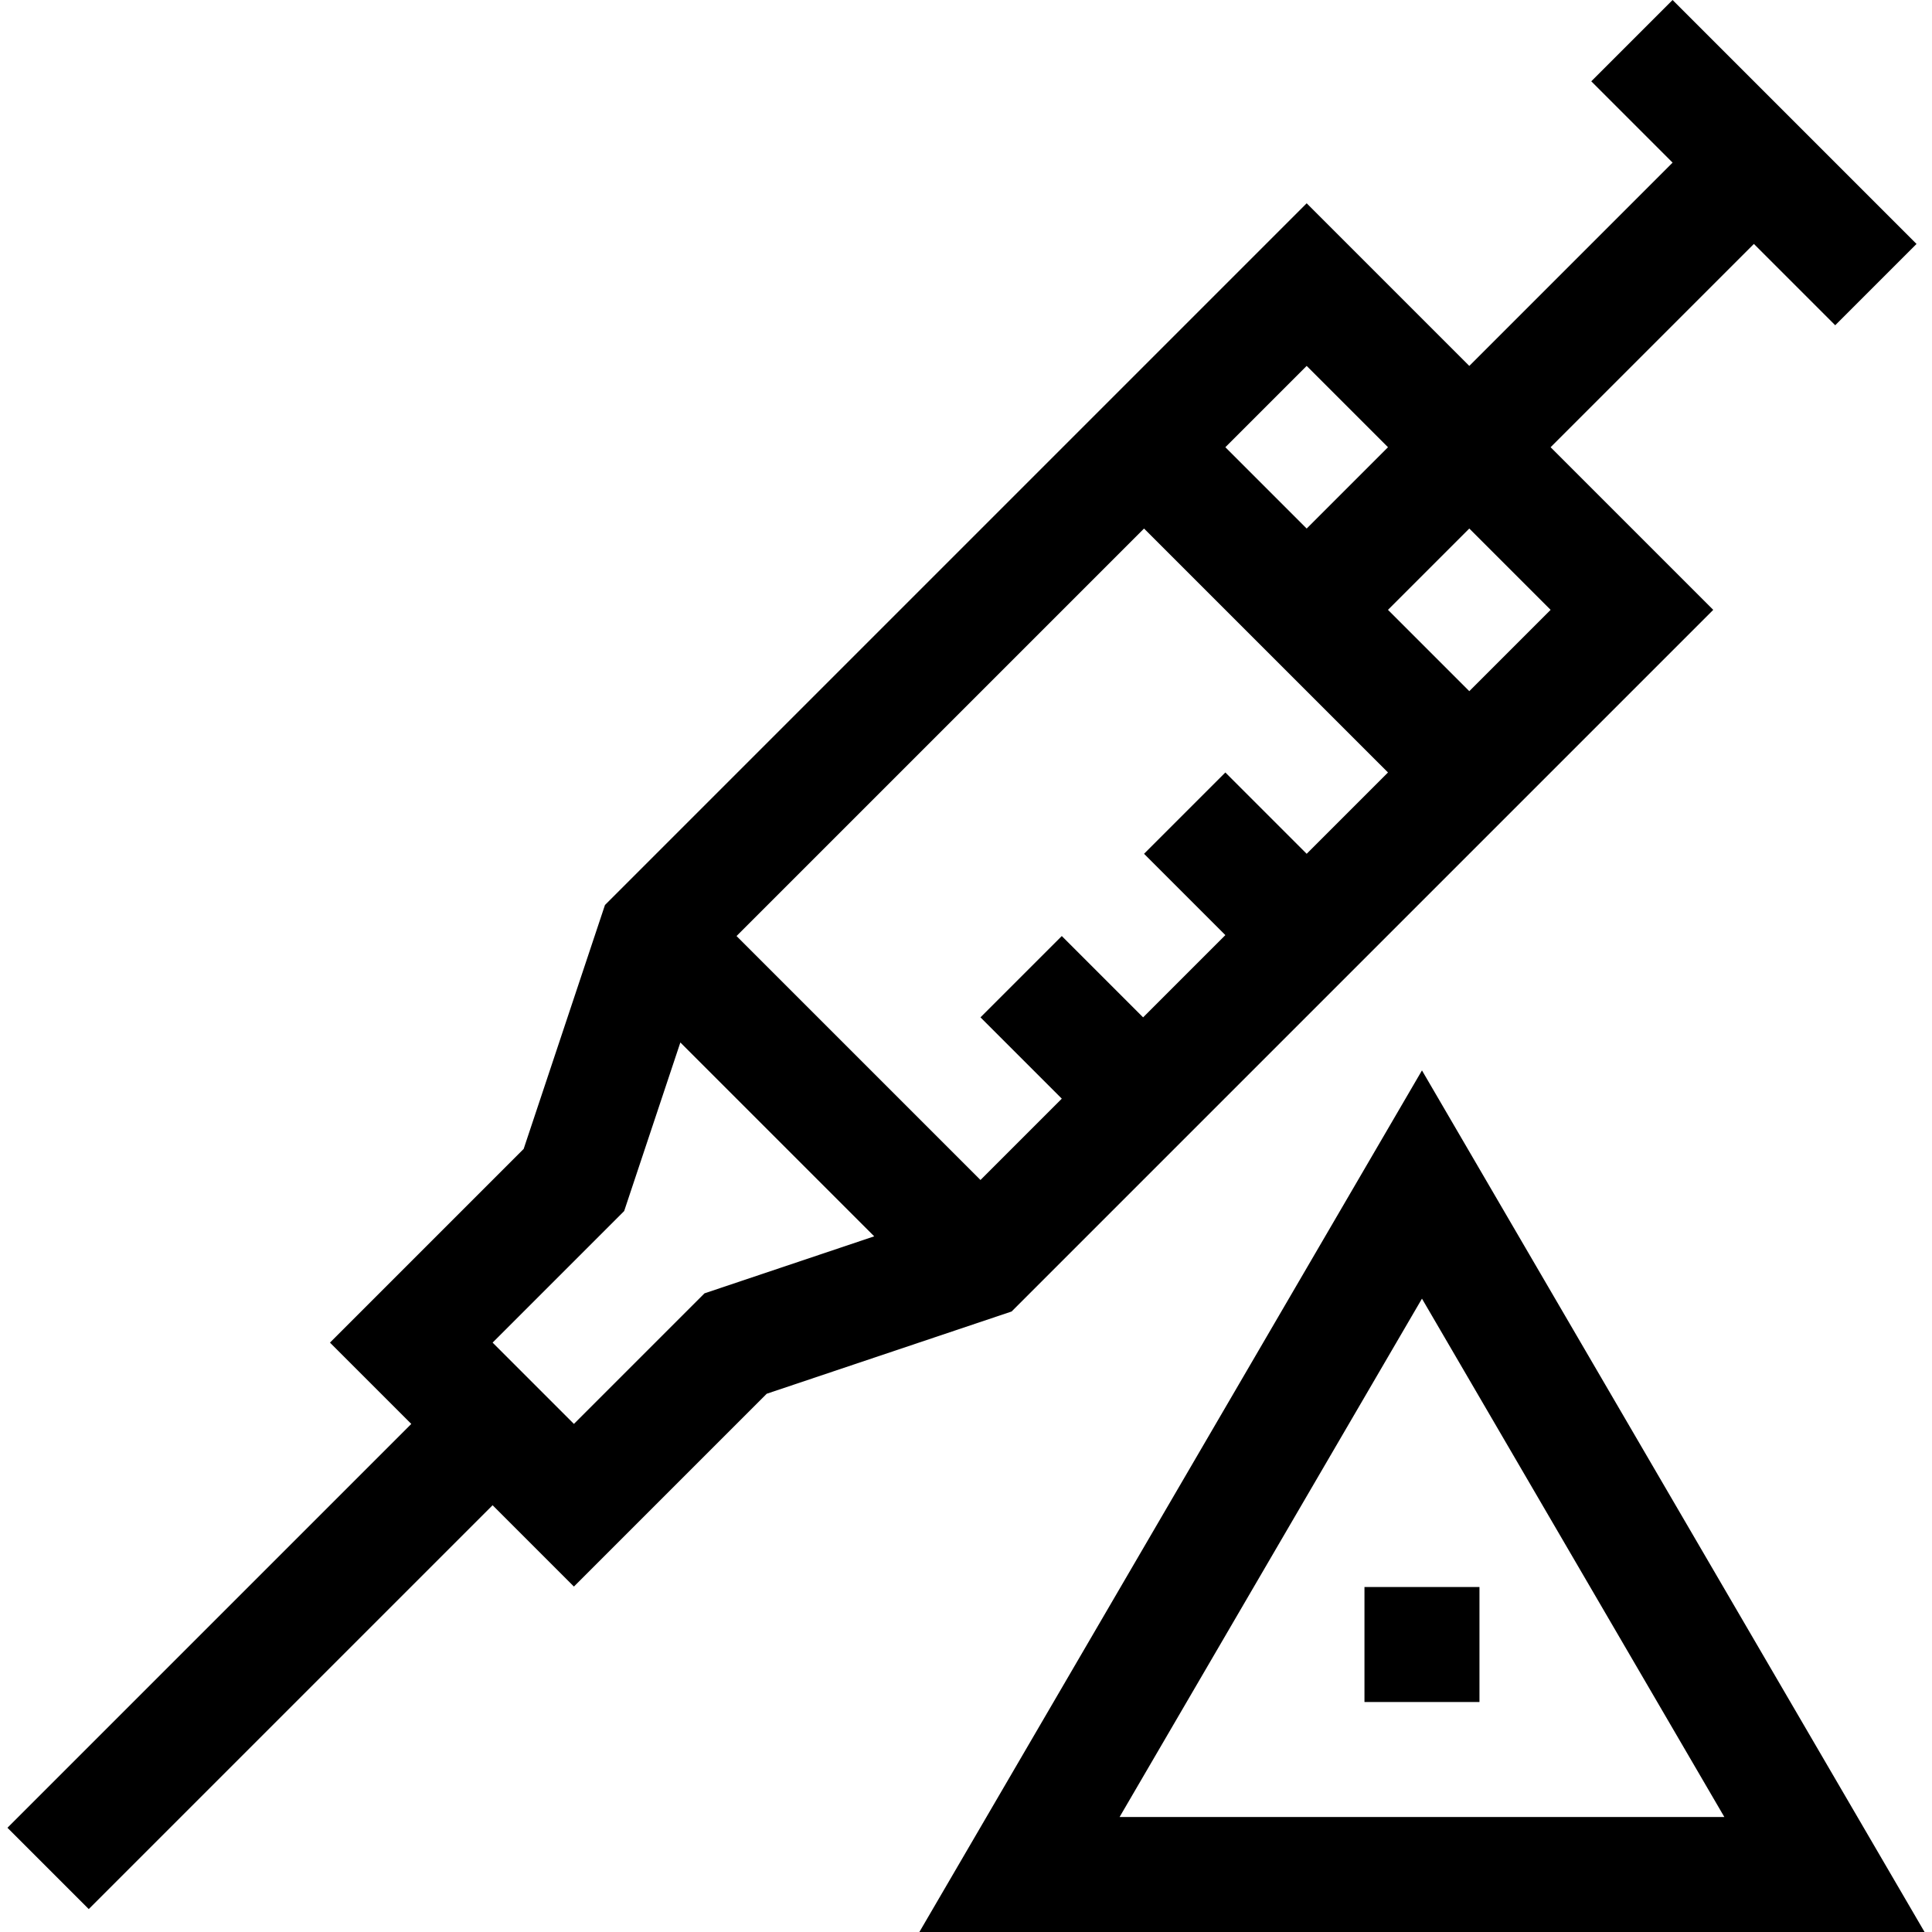 <svg id="Capa_1" enable-background="new 0 0 504.021 504.021" height="512" viewBox="0 0 504.021 504.021" width="512" xmlns="http://www.w3.org/2000/svg"><g><path d="m370.963 279.251-131.115 224.77h262.23zm0 59.539 78.885 135.23h-157.77z"/><path d="m355.963 414.021h30v30h-30z"/><path d="m446.95 159.099-42.427-42.426 53.033-53.033 21.214 21.213 21.213-21.213-63.639-63.64-21.213 21.213 21.213 21.214-53.033 53.033-42.426-42.427-183.06 183.06-21.213 63.64-50.529 50.528 21.214 21.213-105.355 105.354 21.213 21.213 105.355-105.354 21.213 21.214 50.298-50.298 63.883-21.457zm-84.852 42.425-21.213 21.214-21.213-21.213-21.213 21.213 21.213 21.213-21.457 21.457-21.214-21.213-21.213 21.213 21.214 21.213-21.214 21.214-63.64-63.64 106.311-106.309zm42.426-42.425-21.214 21.213-21.213-21.213 21.213-21.213zm-42.426-42.426-21.213 21.213-21.213-21.213 21.213-21.214zm-178.308 220.734-34.067 34.067-21.214-21.214 34.324-34.323 14.657-43.974 50.574 50.572z"/></g></svg>